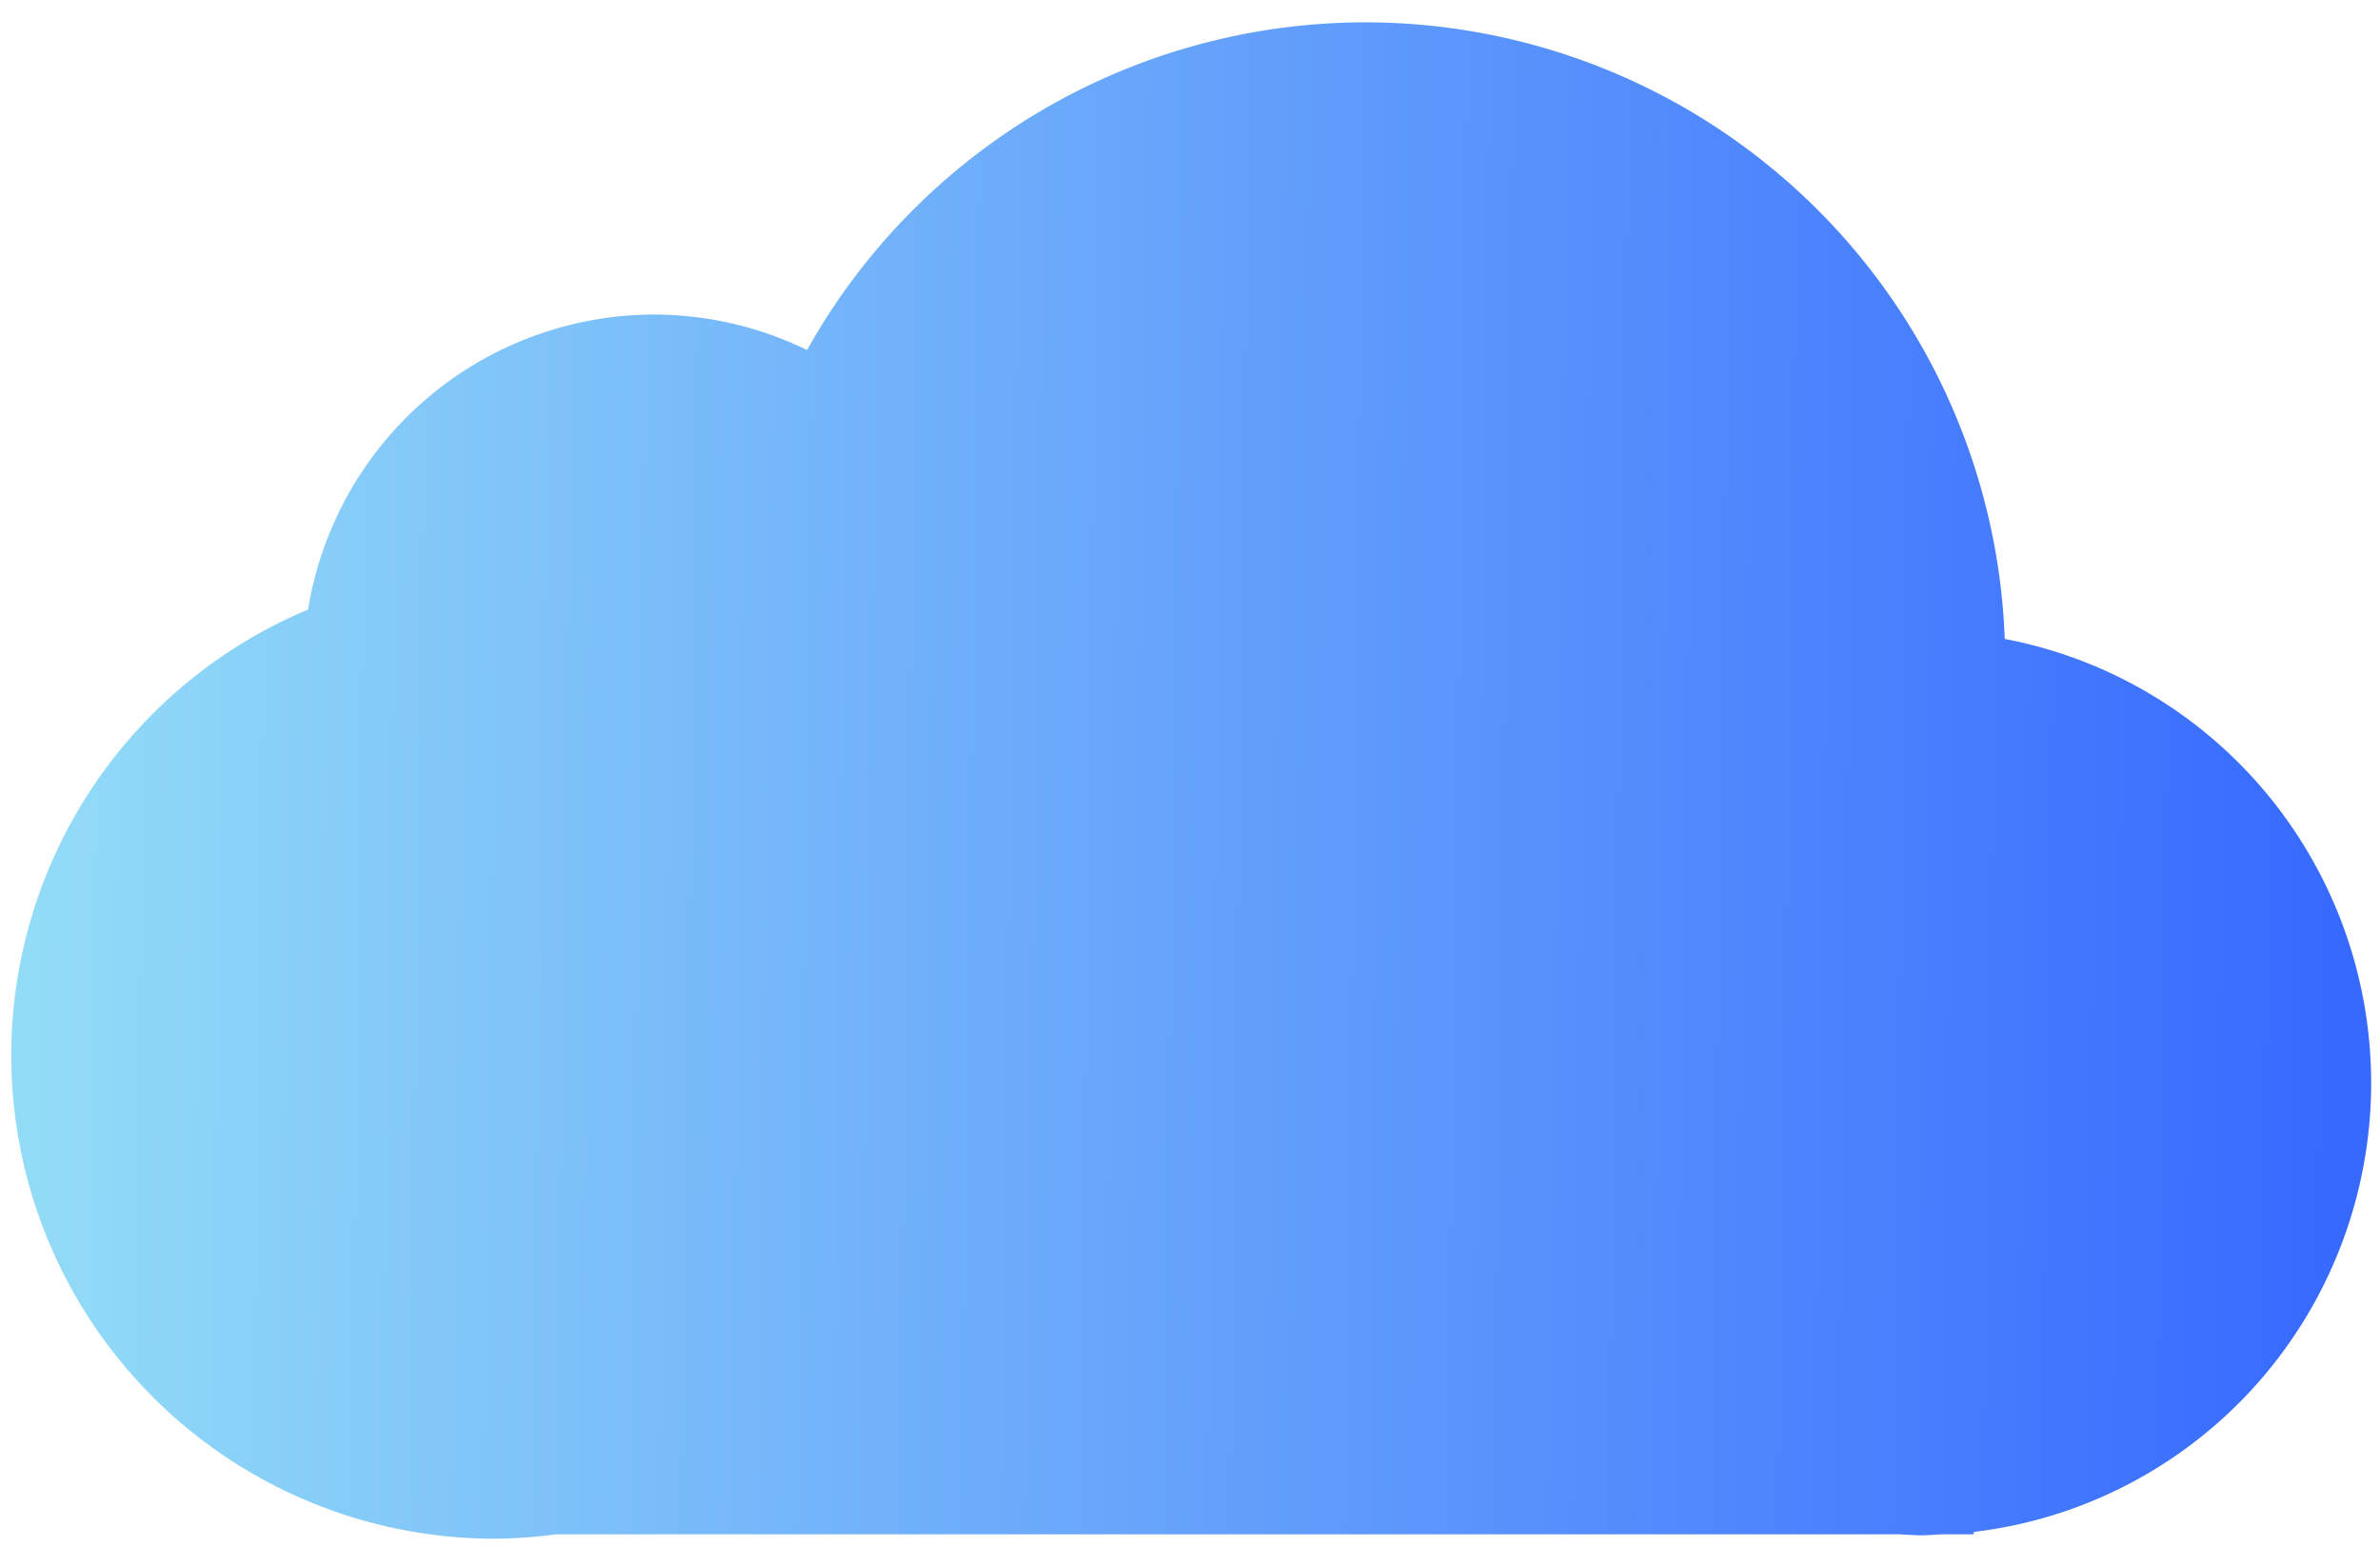 <svg xmlns:dc="http://purl.org/dc/elements/1.1/" xmlns:cc="http://creativecommons.org/ns#" xmlns:rdf="http://www.w3.org/1999/02/22-rdf-syntax-ns#" xmlns:svg="http://www.w3.org/2000/svg" xmlns="http://www.w3.org/2000/svg" xmlns:xlink="http://www.w3.org/1999/xlink" xmlns:sodipodi="http://sodipodi.sourceforge.net/DTD/sodipodi-0.dtd" xmlns:inkscape="http://www.inkscape.org/namespaces/inkscape" width="100" height="65" viewBox="0 0 80 52" version="1.1" id="svg2" sodipodi:version="0.32" inkscape:version="0.92.4 (5da689c313, 2019-01-14)" sodipodi:docname="CloudFlare logo.svg"><script xmlns=""/>
    <title id="title4296">iCloud logo</title>
    <defs id="defs57">
        <pattern y="0" x="0" height="6" width="6" patternUnits="userSpaceOnUse" id="EMFhbasepattern"/>
        <linearGradient inkscape:collect="always" xlink:href="#linearGradient1070" id="linearGradient1072" x1="-108.903" y1="2124.834" x2="-1137.198" y2="2110.651" gradientUnits="userSpaceOnUse" gradientTransform="matrix(0.077,0,0,0.077,88.374,-128.026)"/>
        <linearGradient inkscape:collect="always" id="linearGradient1070">
            <stop style="stop-color:#3568FF;stop-opacity:1" offset="0" id="stop1066"/>
            <stop style="stop-color:#93dcf7;stop-opacity:1" offset="1" id="stop1068"/>
        </linearGradient>
    </defs>
<!--    <defs id="defs57">-->
<!--        <pattern y="0" x="0" height="6" width="6" patternUnits="userSpaceOnUse" id="EMFhbasepattern"/>-->
<!--        <linearGradient inkscape:collect="always" xlink:href="#linearGradient1070" id="linearGradient1072" x1="-108.90347" y1="2124.834" x2="-1137.1982" y2="2110.6506" gradientUnits="userSpaceOnUse" gradientTransform="matrix(0.07740541,0,0,0.07740541,88.373952,-128.02586)"/>-->
<!--        <linearGradient inkscape:collect="always" id="linearGradient1070">-->
<!--            <stop style="stop-color:#3e82f4;stop-opacity:1" offset="0" id="stop1066"/>-->
<!--            <stop style="stop-color:#93dcf7;stop-opacity:1" offset="1" id="stop1068"/>-->
<!--        </linearGradient>-->
<!--    </defs>-->
    <sodipodi:namedview inkscape:window-height="705" inkscape:window-width="1366" inkscape:pageshadow="2" inkscape:pageopacity="0" guidetolerance="1" gridtolerance="1" objecttolerance="1" borderopacity="1.0" bordercolor="#666666" pagecolor="#ffffff" id="base" inkscape:zoom="1" inkscape:cx="75.838607" inkscape:cy="36.711673" inkscape:window-x="-8" inkscape:window-y="-8" inkscape:current-layer="svg2" showgrid="false" showguides="false" inkscape:showpageshadow="false" units="px" inkscape:window-maximized="1"/>
    <g id="#ffffffff" transform="translate(0,-1089)"/>
    <g id="#2acbffff-4" transform="matrix(0.74,0,0,0.754,-840.957,-775.154)" style="fill:#00ff00"/>
    <path style="opacity:1;fill:url(#linearGradient1072);fill-opacity:1;stroke:none;stroke-width:0;stroke-miterlimit:4;stroke-dasharray:none;stroke-opacity:1" d="M 45.864,0.751 A 21.519,21.519 0 0 0 27.128,11.765 11.804,11.804 0 0 0 21.976,10.573 11.804,11.804 0 0 0 10.355,20.489 16.255,16.255 0 0 0 0.378,35.482 16.255,16.255 0 0 0 16.641,51.721 16.255,16.255 0 0 0 18.68,51.574 h 45.188 a 15.13,15.202 0 0 0 0.713,0.034 15.13,15.202 0 0 0 0.679,-0.034 h 1.082 V 51.494 A 15.13,15.202 0 0 0 79.703,36.407 V 36.377 A 15.13,15.202 0 0 0 67.386,21.477 21.519,21.519 0 0 0 45.864,0.751 Z" id="rect955" inkscape:connector-curvature="0"/>
</svg>



